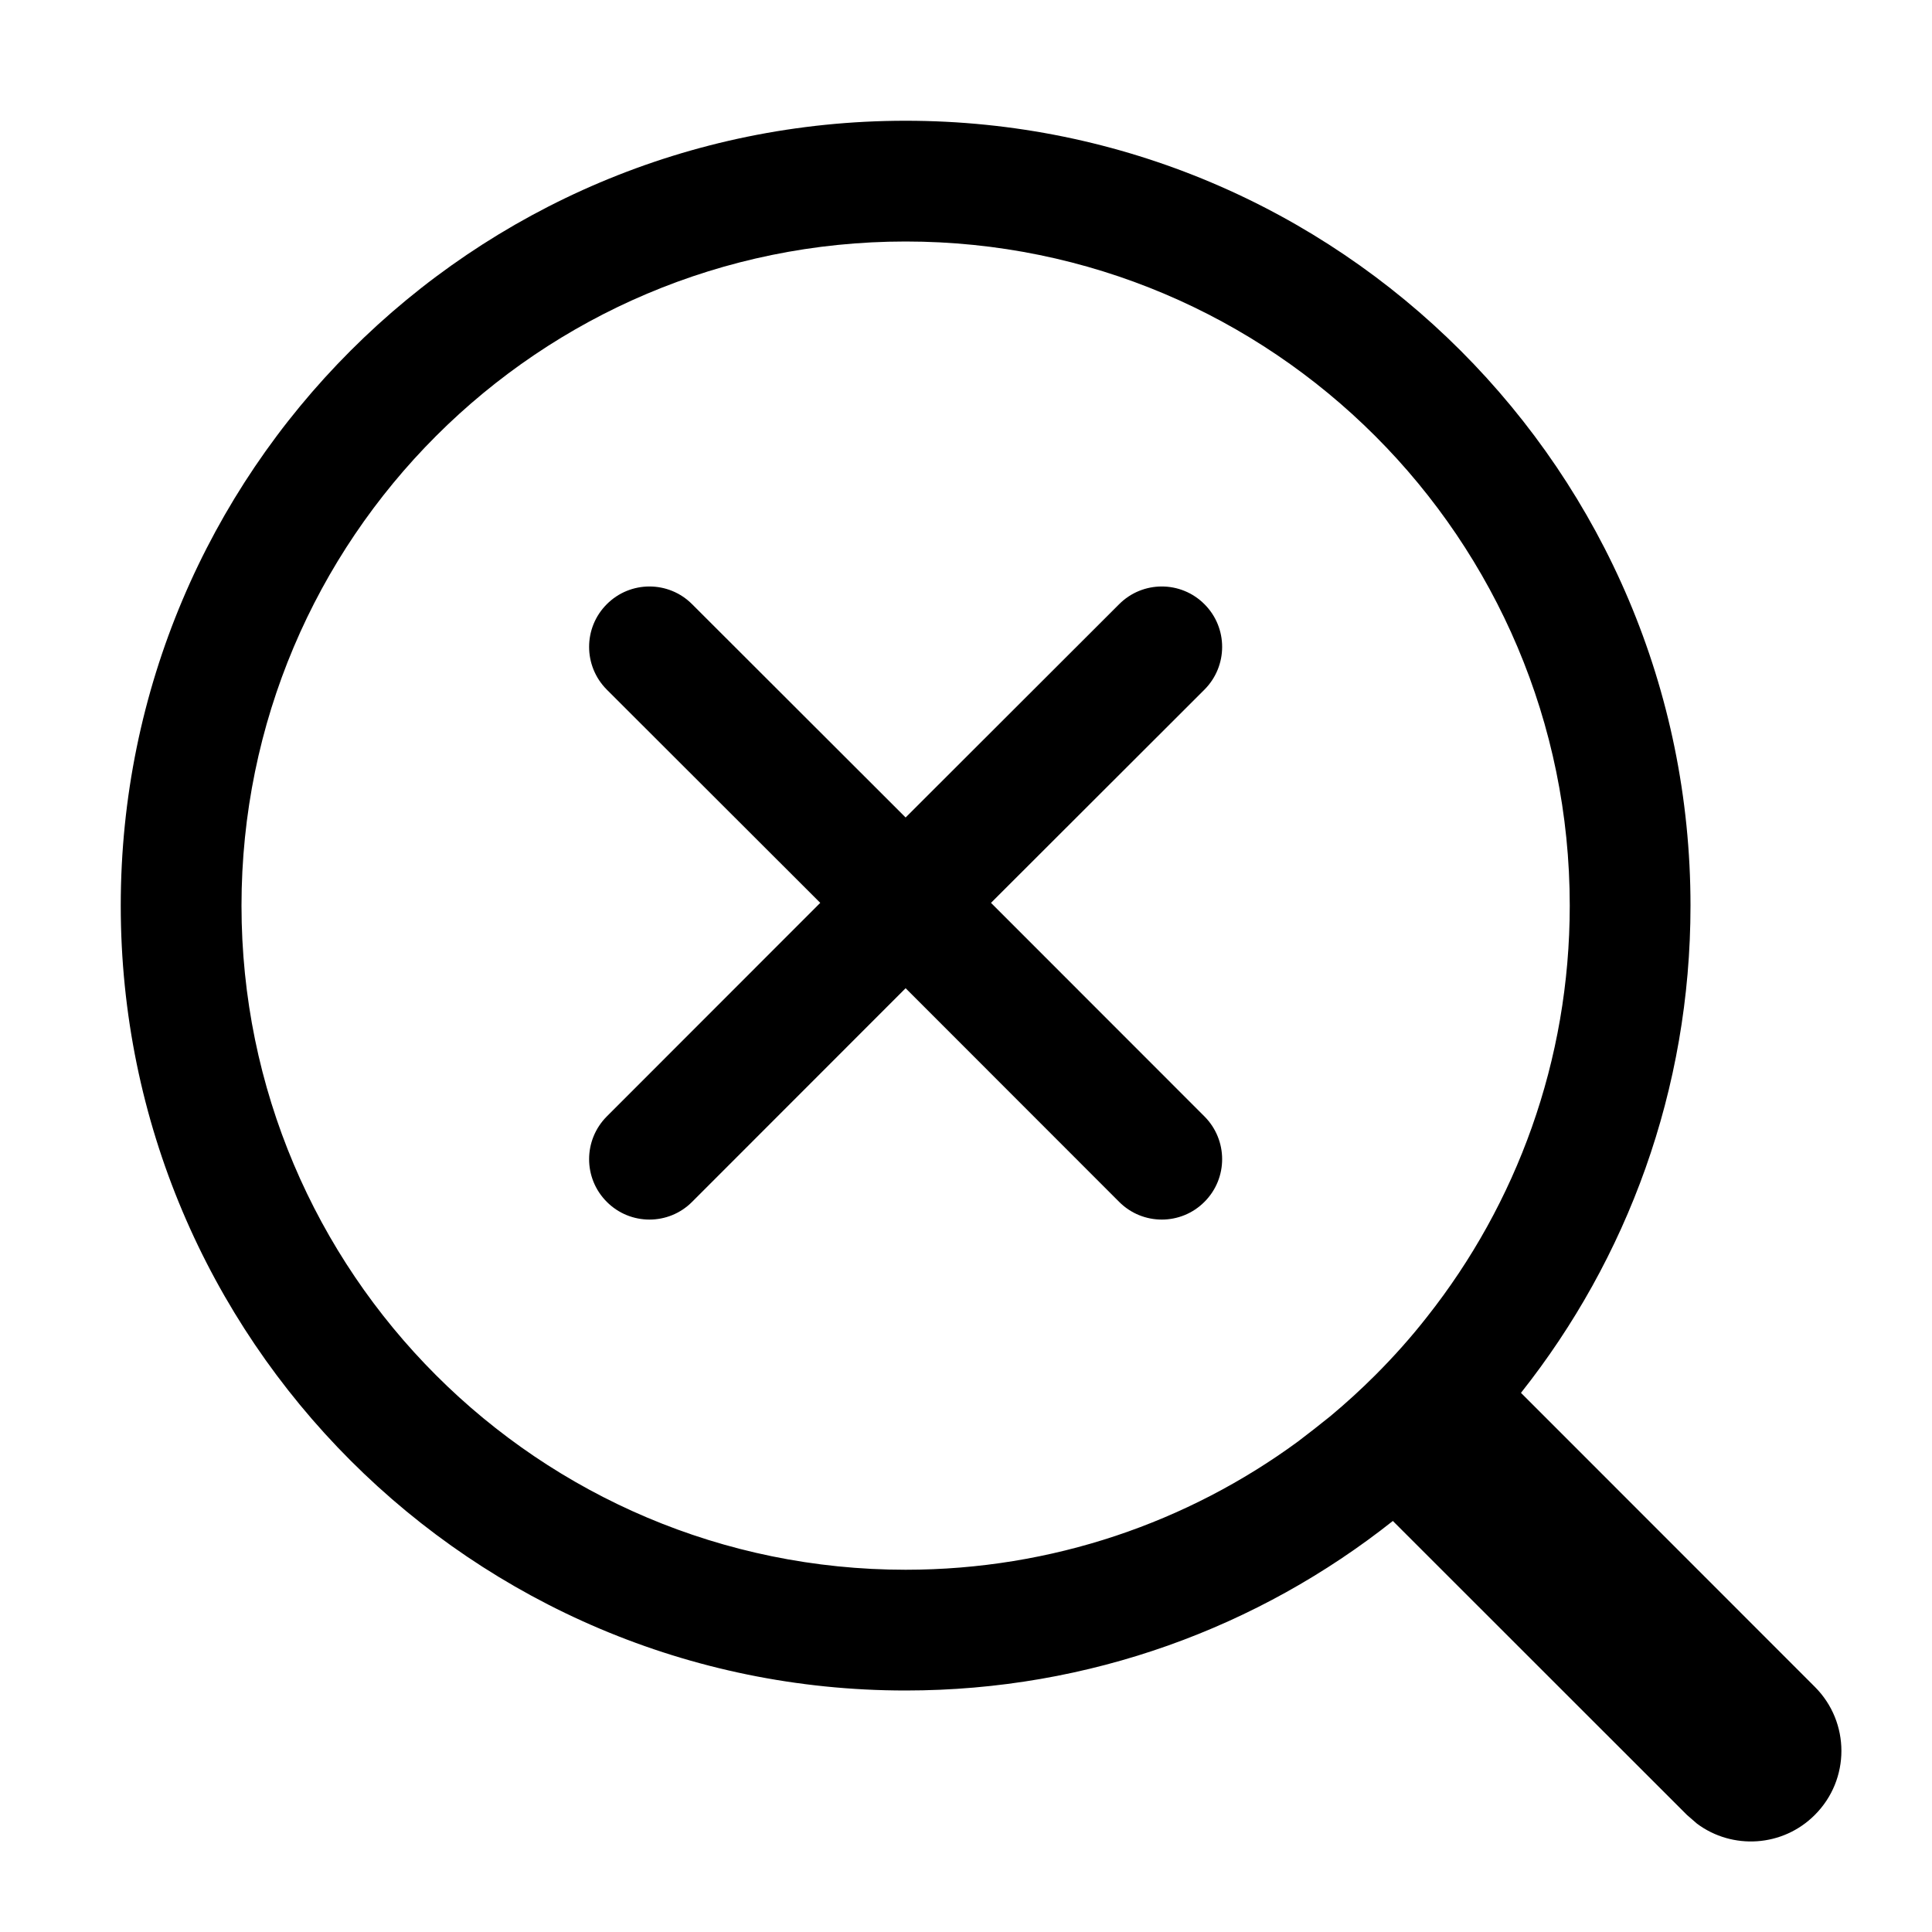 <?xml version="1.0" encoding="UTF-8"?>
<svg width="16px" height="16px" viewBox="0 0 16 16" version="1.1" xmlns="http://www.w3.org/2000/svg" xmlns:xlink="http://www.w3.org/1999/xlink">
    <title>ICON / search /stop_search</title>
    <g id="ICON-/-search-/stop_search" stroke="none" stroke-width="1" fill="none" fill-rule="evenodd">
        <path d="M7.5,1 C11.09,1 14,3.91 14,7.5 C14,9.025 13.475,10.426 12.596,11.535 L15.03,13.97 C15.323,14.263 15.323,14.737 15.03,15.03 C14.764,15.297 14.347,15.321 14.054,15.103 L13.97,15.03 L11.535,12.596 C10.426,13.475 9.025,14 7.5,14 C3.91,14 1,11.09 1,7.5 C1,3.91 3.91,1 7.5,1 Z M7.5,2 C5.981,2 4.606,2.616 3.611,3.611 C2.616,4.606 2,5.981 2,7.5 C2,9.019 2.616,10.394 3.611,11.389 C4.606,12.384 5.981,13 7.5,13 C8.715,13 9.838,12.606 10.748,11.939 L10.883,11.835 L11.019,11.727 C11.147,11.62 11.271,11.507 11.389,11.389 C11.541,11.237 11.685,11.076 11.818,10.906 C12.558,9.97 13,8.786 13,7.5 C13,5.981 12.384,4.606 11.389,3.611 C10.394,2.616 9.019,2 7.5,2 Z M5.732,5.004 L7.5,6.77 L9.268,5.004 C9.463,4.808 9.78,4.808 9.975,5.004 C10.17,5.199 10.17,5.515 9.975,5.711 L8.207,7.477 L9.975,9.246 C10.17,9.442 10.17,9.758 9.975,9.953 C9.78,10.149 9.463,10.149 9.268,9.953 L7.5,8.184 L5.732,9.953 C5.537,10.149 5.22,10.149 5.025,9.953 C4.83,9.758 4.83,9.442 5.025,9.246 L6.793,7.477 L5.025,5.711 C4.83,5.515 4.83,5.199 5.025,5.004 C5.22,4.808 5.537,4.808 5.732,5.004 Z" id="形状结合" fill="#000000"></path>
    </g>
</svg>